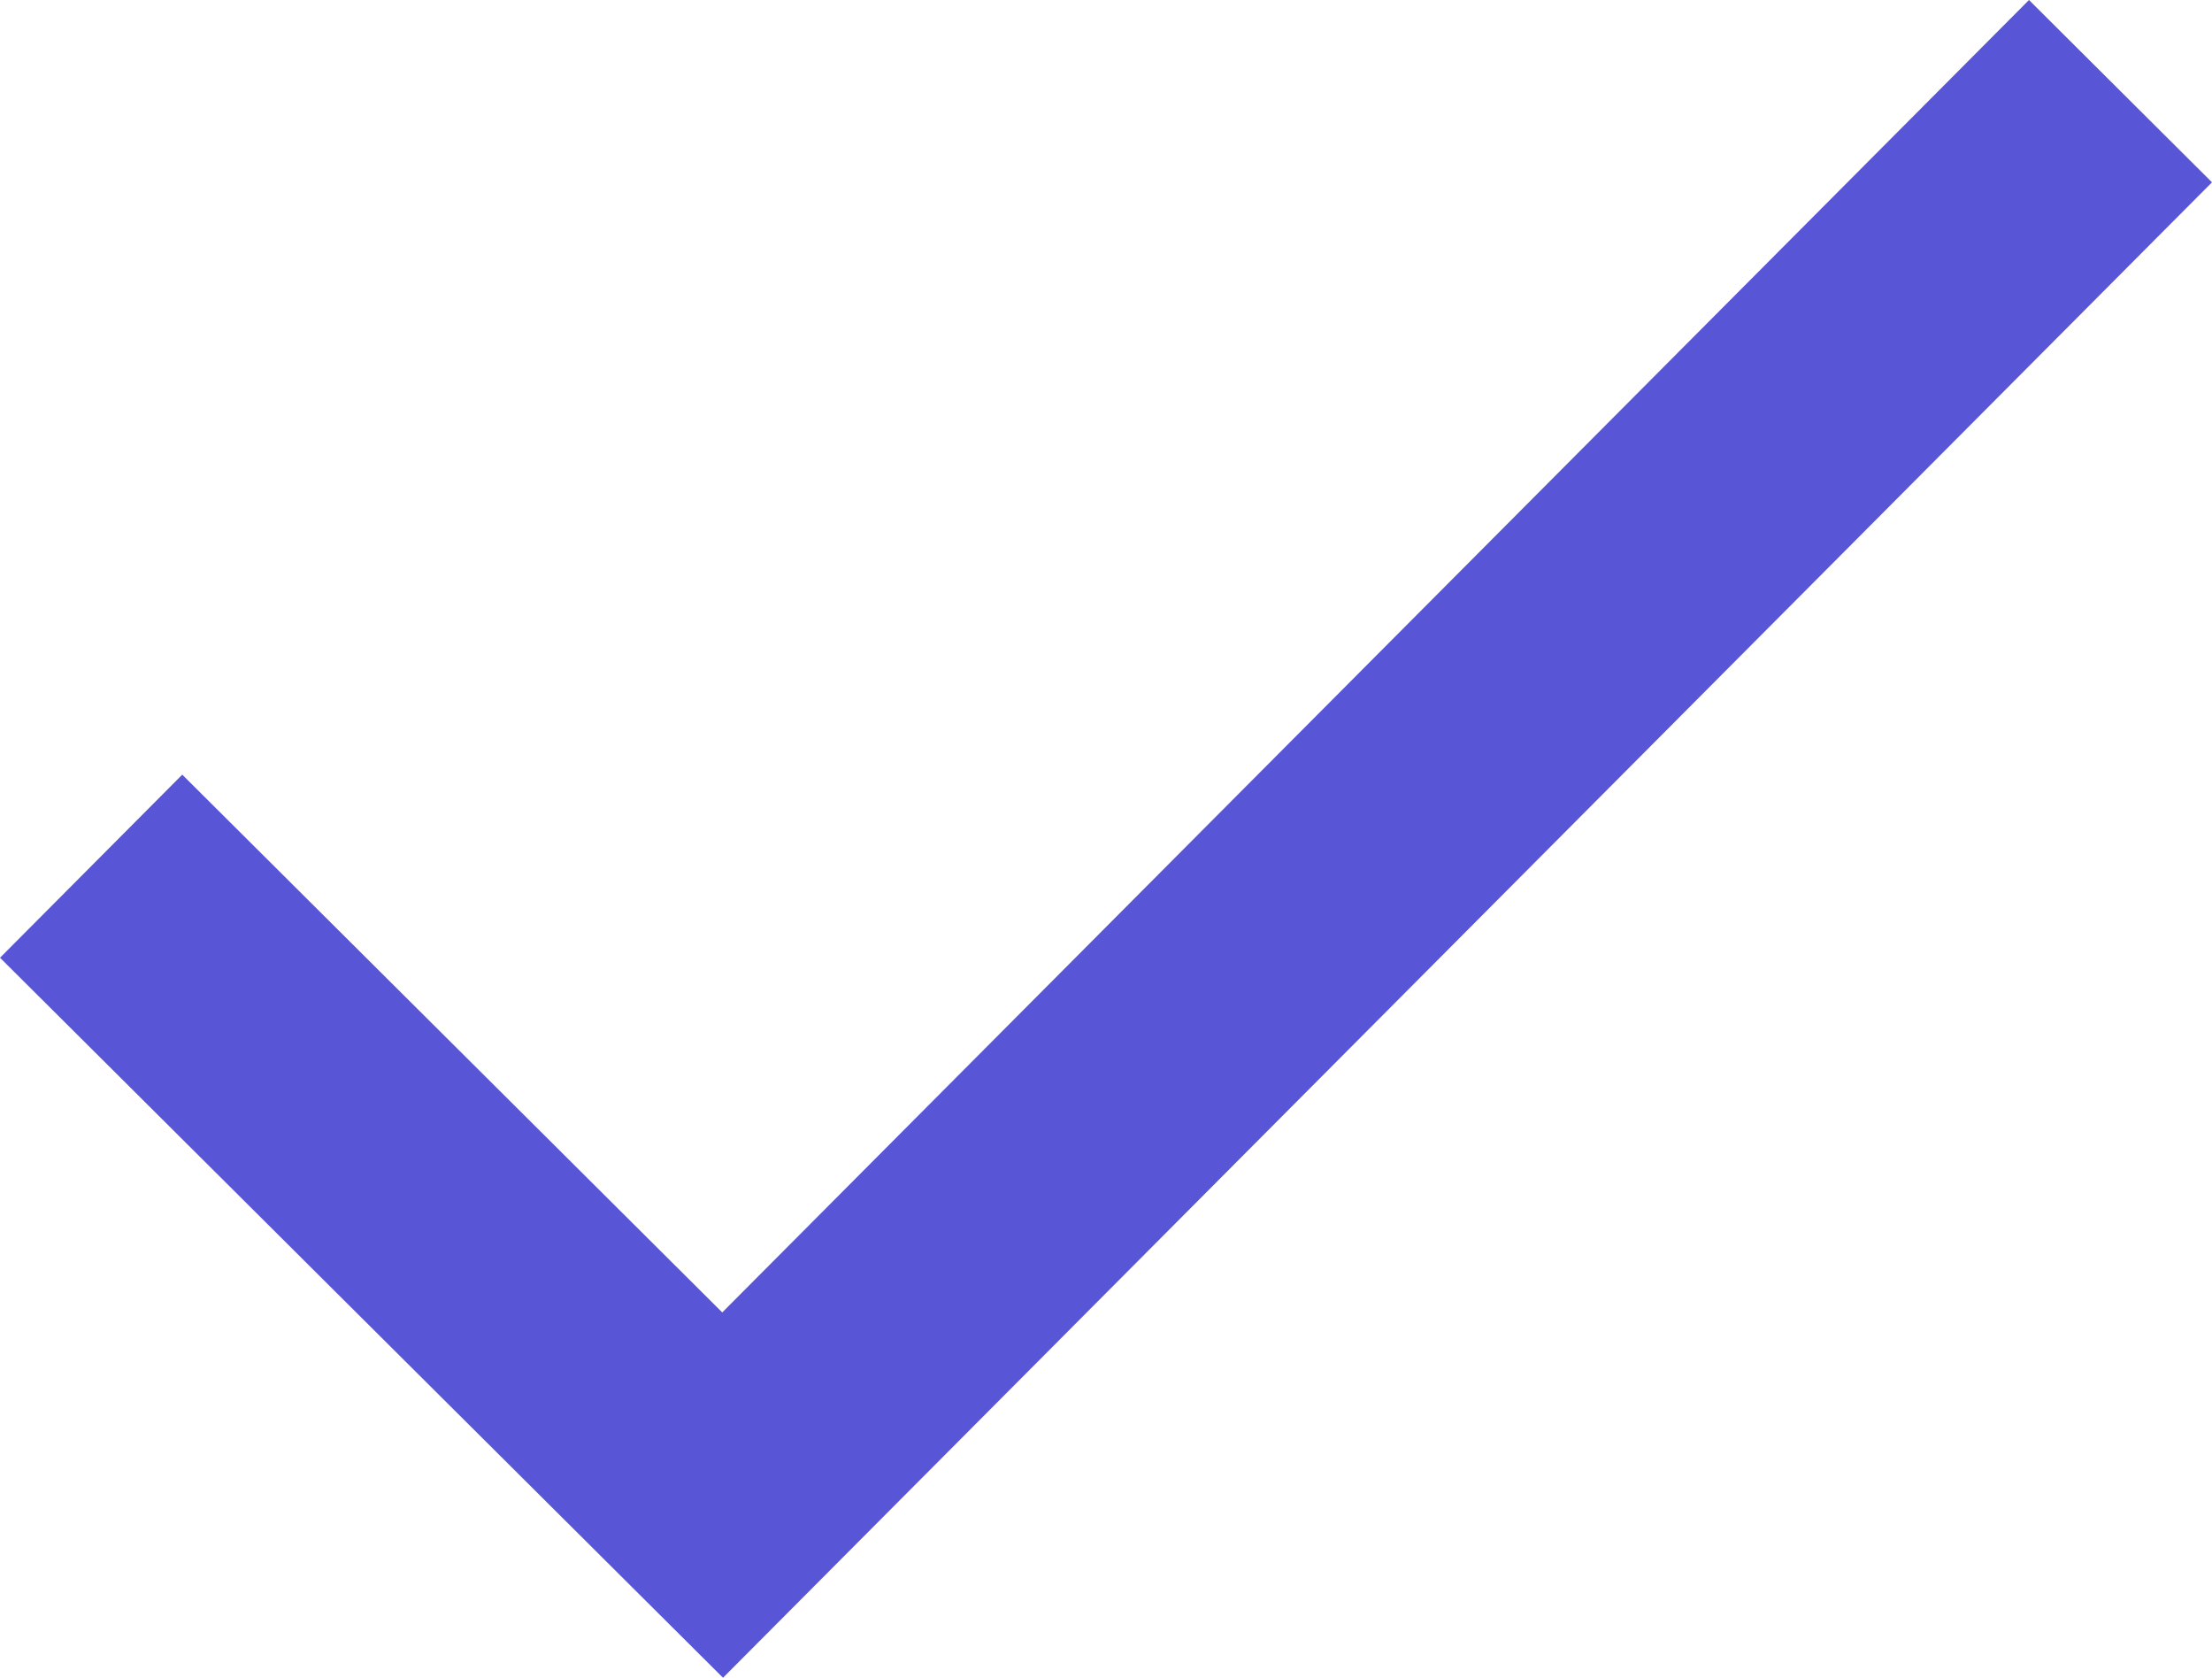 <svg xmlns="http://www.w3.org/2000/svg" viewBox="0 0 119.9 90.92"><title>tick</title><g id="Layer_2" data-name="Layer 2"><g id="Layer_23" data-name="Layer 23"><polyline points="114.94 4.94 39.17 81.02 4.94 46.94" fill="none" stroke="#5856d6" stroke-miterlimit="10" stroke-width="14"/></g></g></svg>